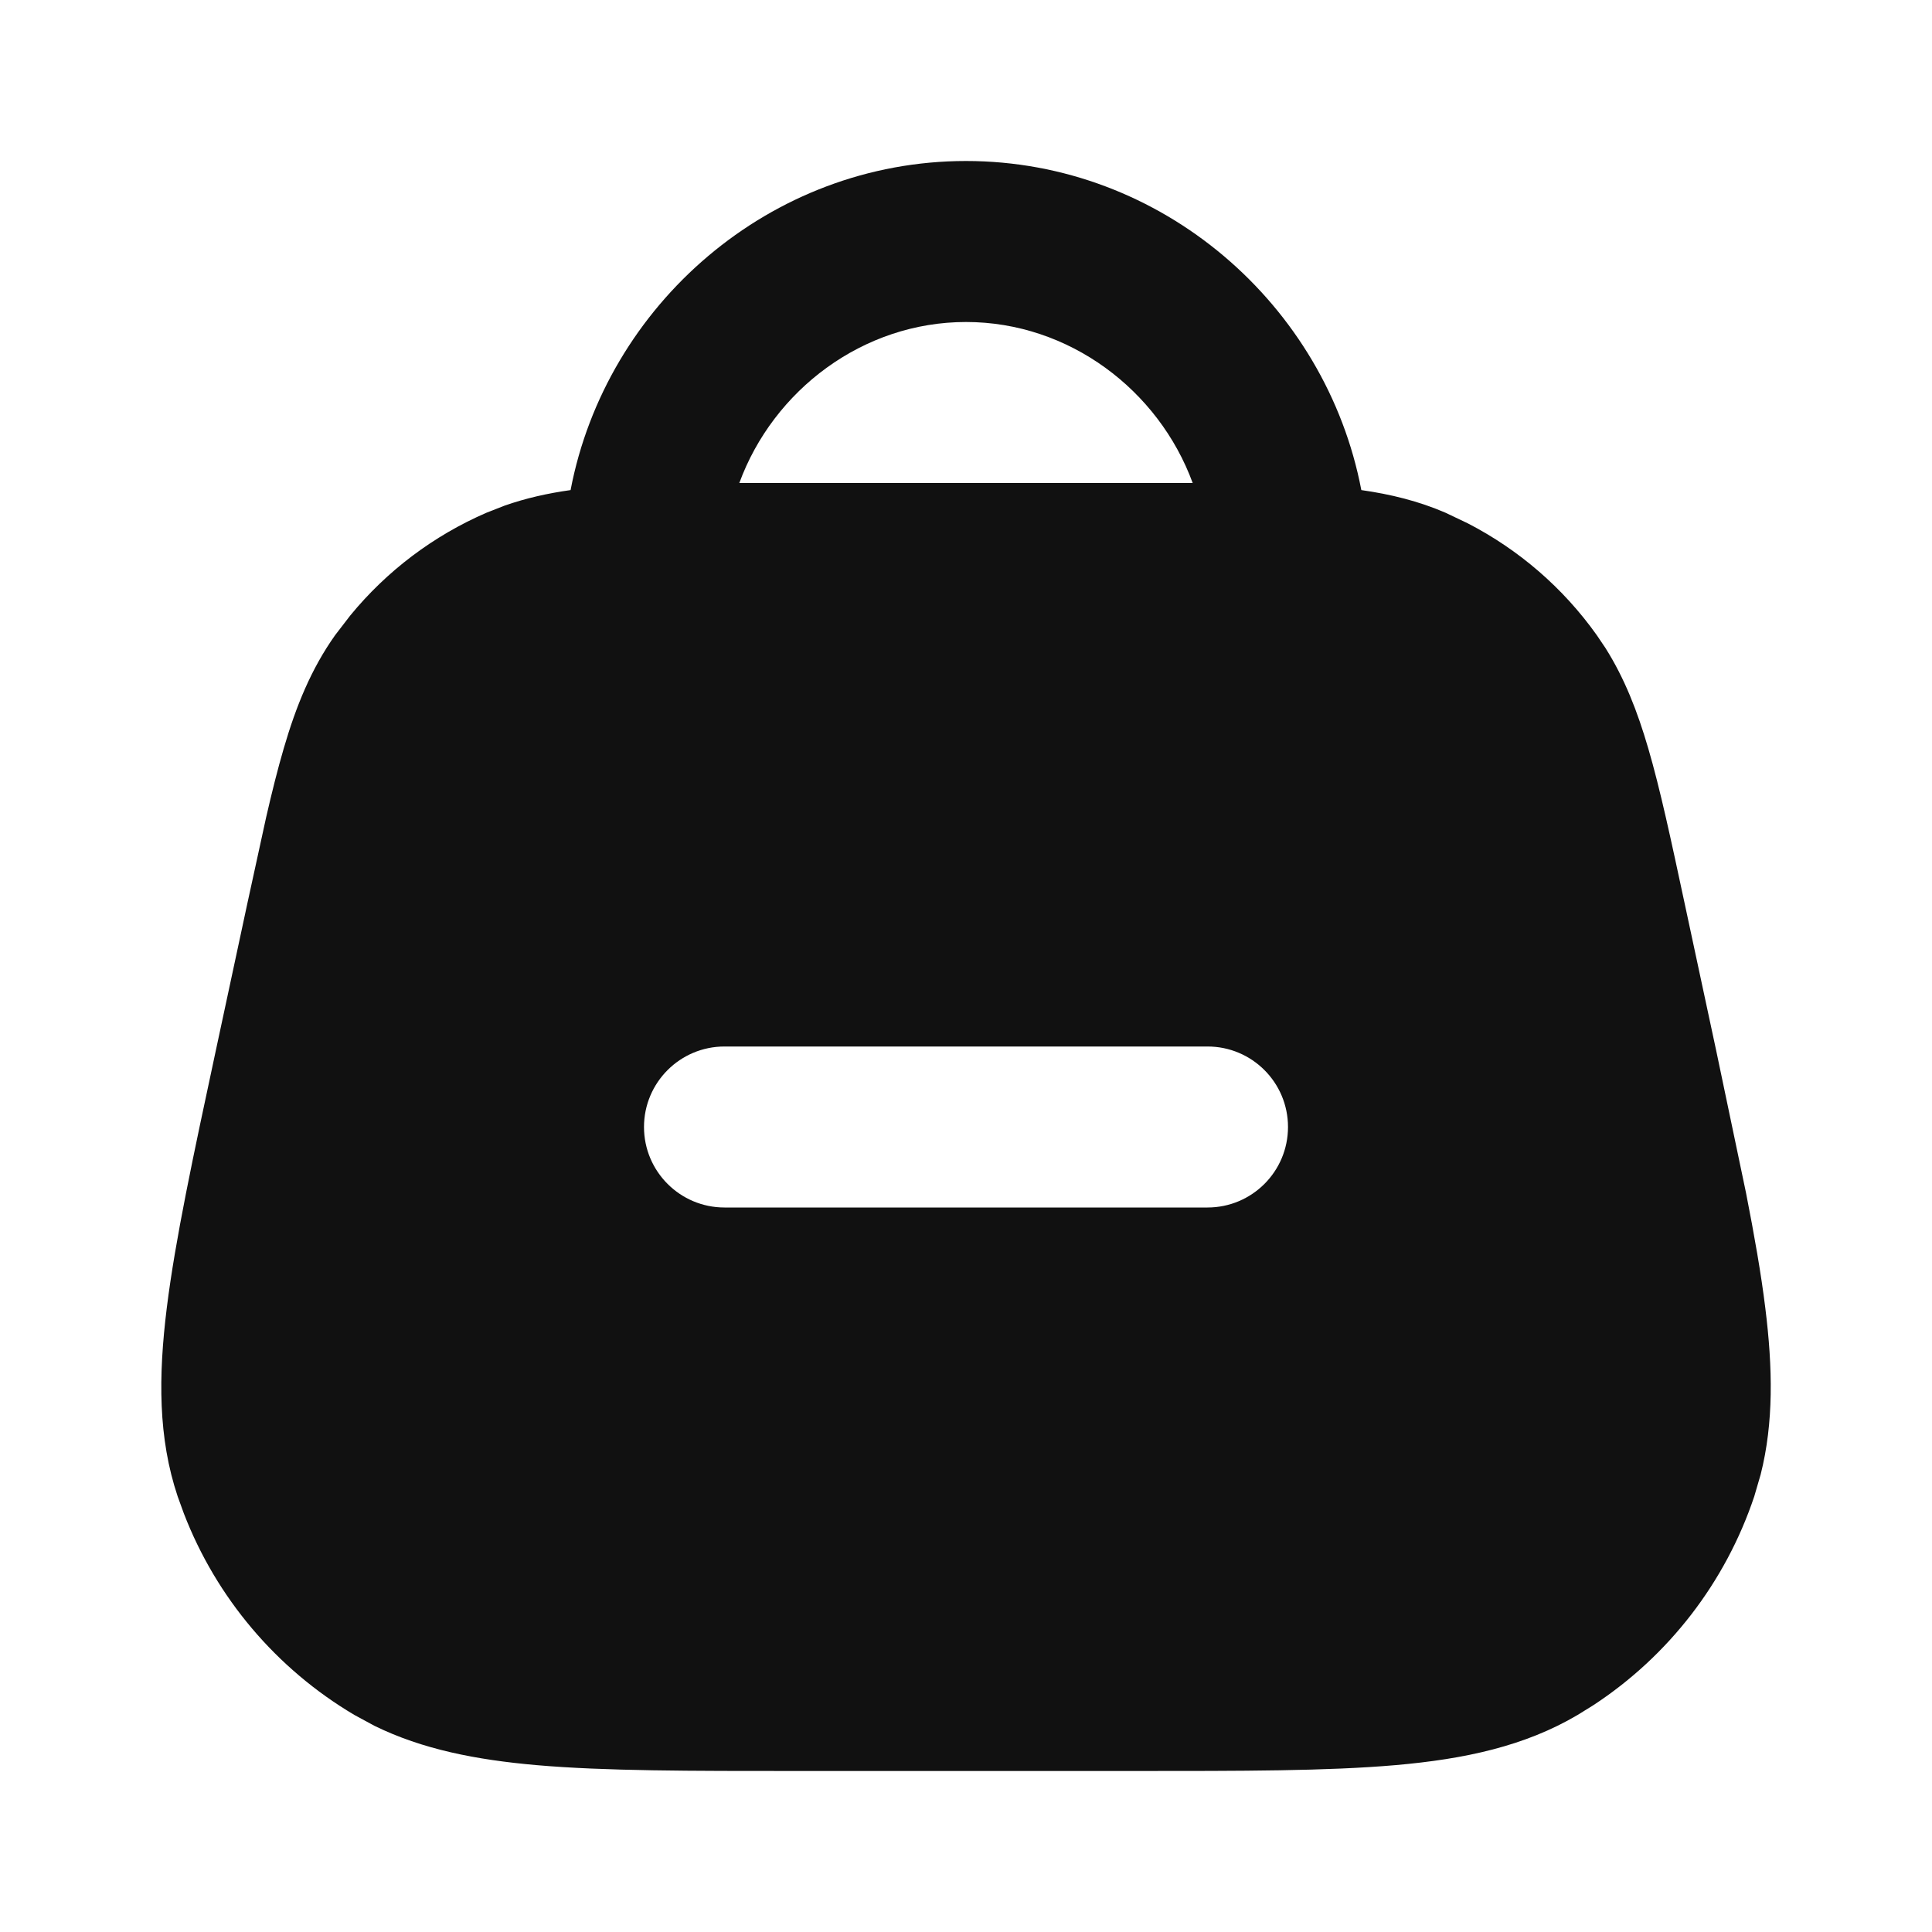 <svg width="24" height="24" viewBox="0 0 24 24" fill="none" xmlns="http://www.w3.org/2000/svg">
<path d="M12 2C14.433 2 16.471 3.786 16.911 6.088C17.277 6.14 17.622 6.225 17.956 6.369L18.233 6.501C18.869 6.829 19.419 7.304 19.835 7.889L19.943 8.049C20.181 8.426 20.341 8.837 20.475 9.296C20.625 9.808 20.76 10.442 20.926 11.217L21.319 13.05L21.69 14.82C21.794 15.35 21.877 15.823 21.929 16.246C22.022 16.994 22.034 17.672 21.872 18.315L21.792 18.589C21.435 19.656 20.729 20.57 19.791 21.184L19.599 21.303C18.941 21.692 18.194 21.852 17.336 21.927C16.487 22.001 15.42 22 14.083 22H9.916C8.58 22 7.513 22.001 6.664 21.927C5.913 21.861 5.248 21.731 4.652 21.439L4.401 21.303C3.432 20.729 2.687 19.847 2.284 18.801L2.207 18.589C1.964 17.863 1.966 17.1 2.072 16.246C2.177 15.4 2.401 14.357 2.681 13.05L3.074 11.217L3.305 10.158C3.378 9.839 3.45 9.552 3.525 9.296C3.678 8.772 3.865 8.31 4.164 7.889L4.351 7.646C4.805 7.092 5.385 6.654 6.044 6.369L6.266 6.282C6.53 6.189 6.803 6.128 7.088 6.088C7.528 3.786 9.568 2 12 2ZM9 13C8.448 13 8 13.448 8 14C8 14.552 8.448 15 9 15H15C15.553 15 16 14.552 16 14C16 13.448 15.553 13 15 13H9ZM12 4C10.72 4 9.607 4.846 9.184 6H14.816C14.393 4.846 13.28 4 12 4Z" fill="#111111"/>
</svg>
